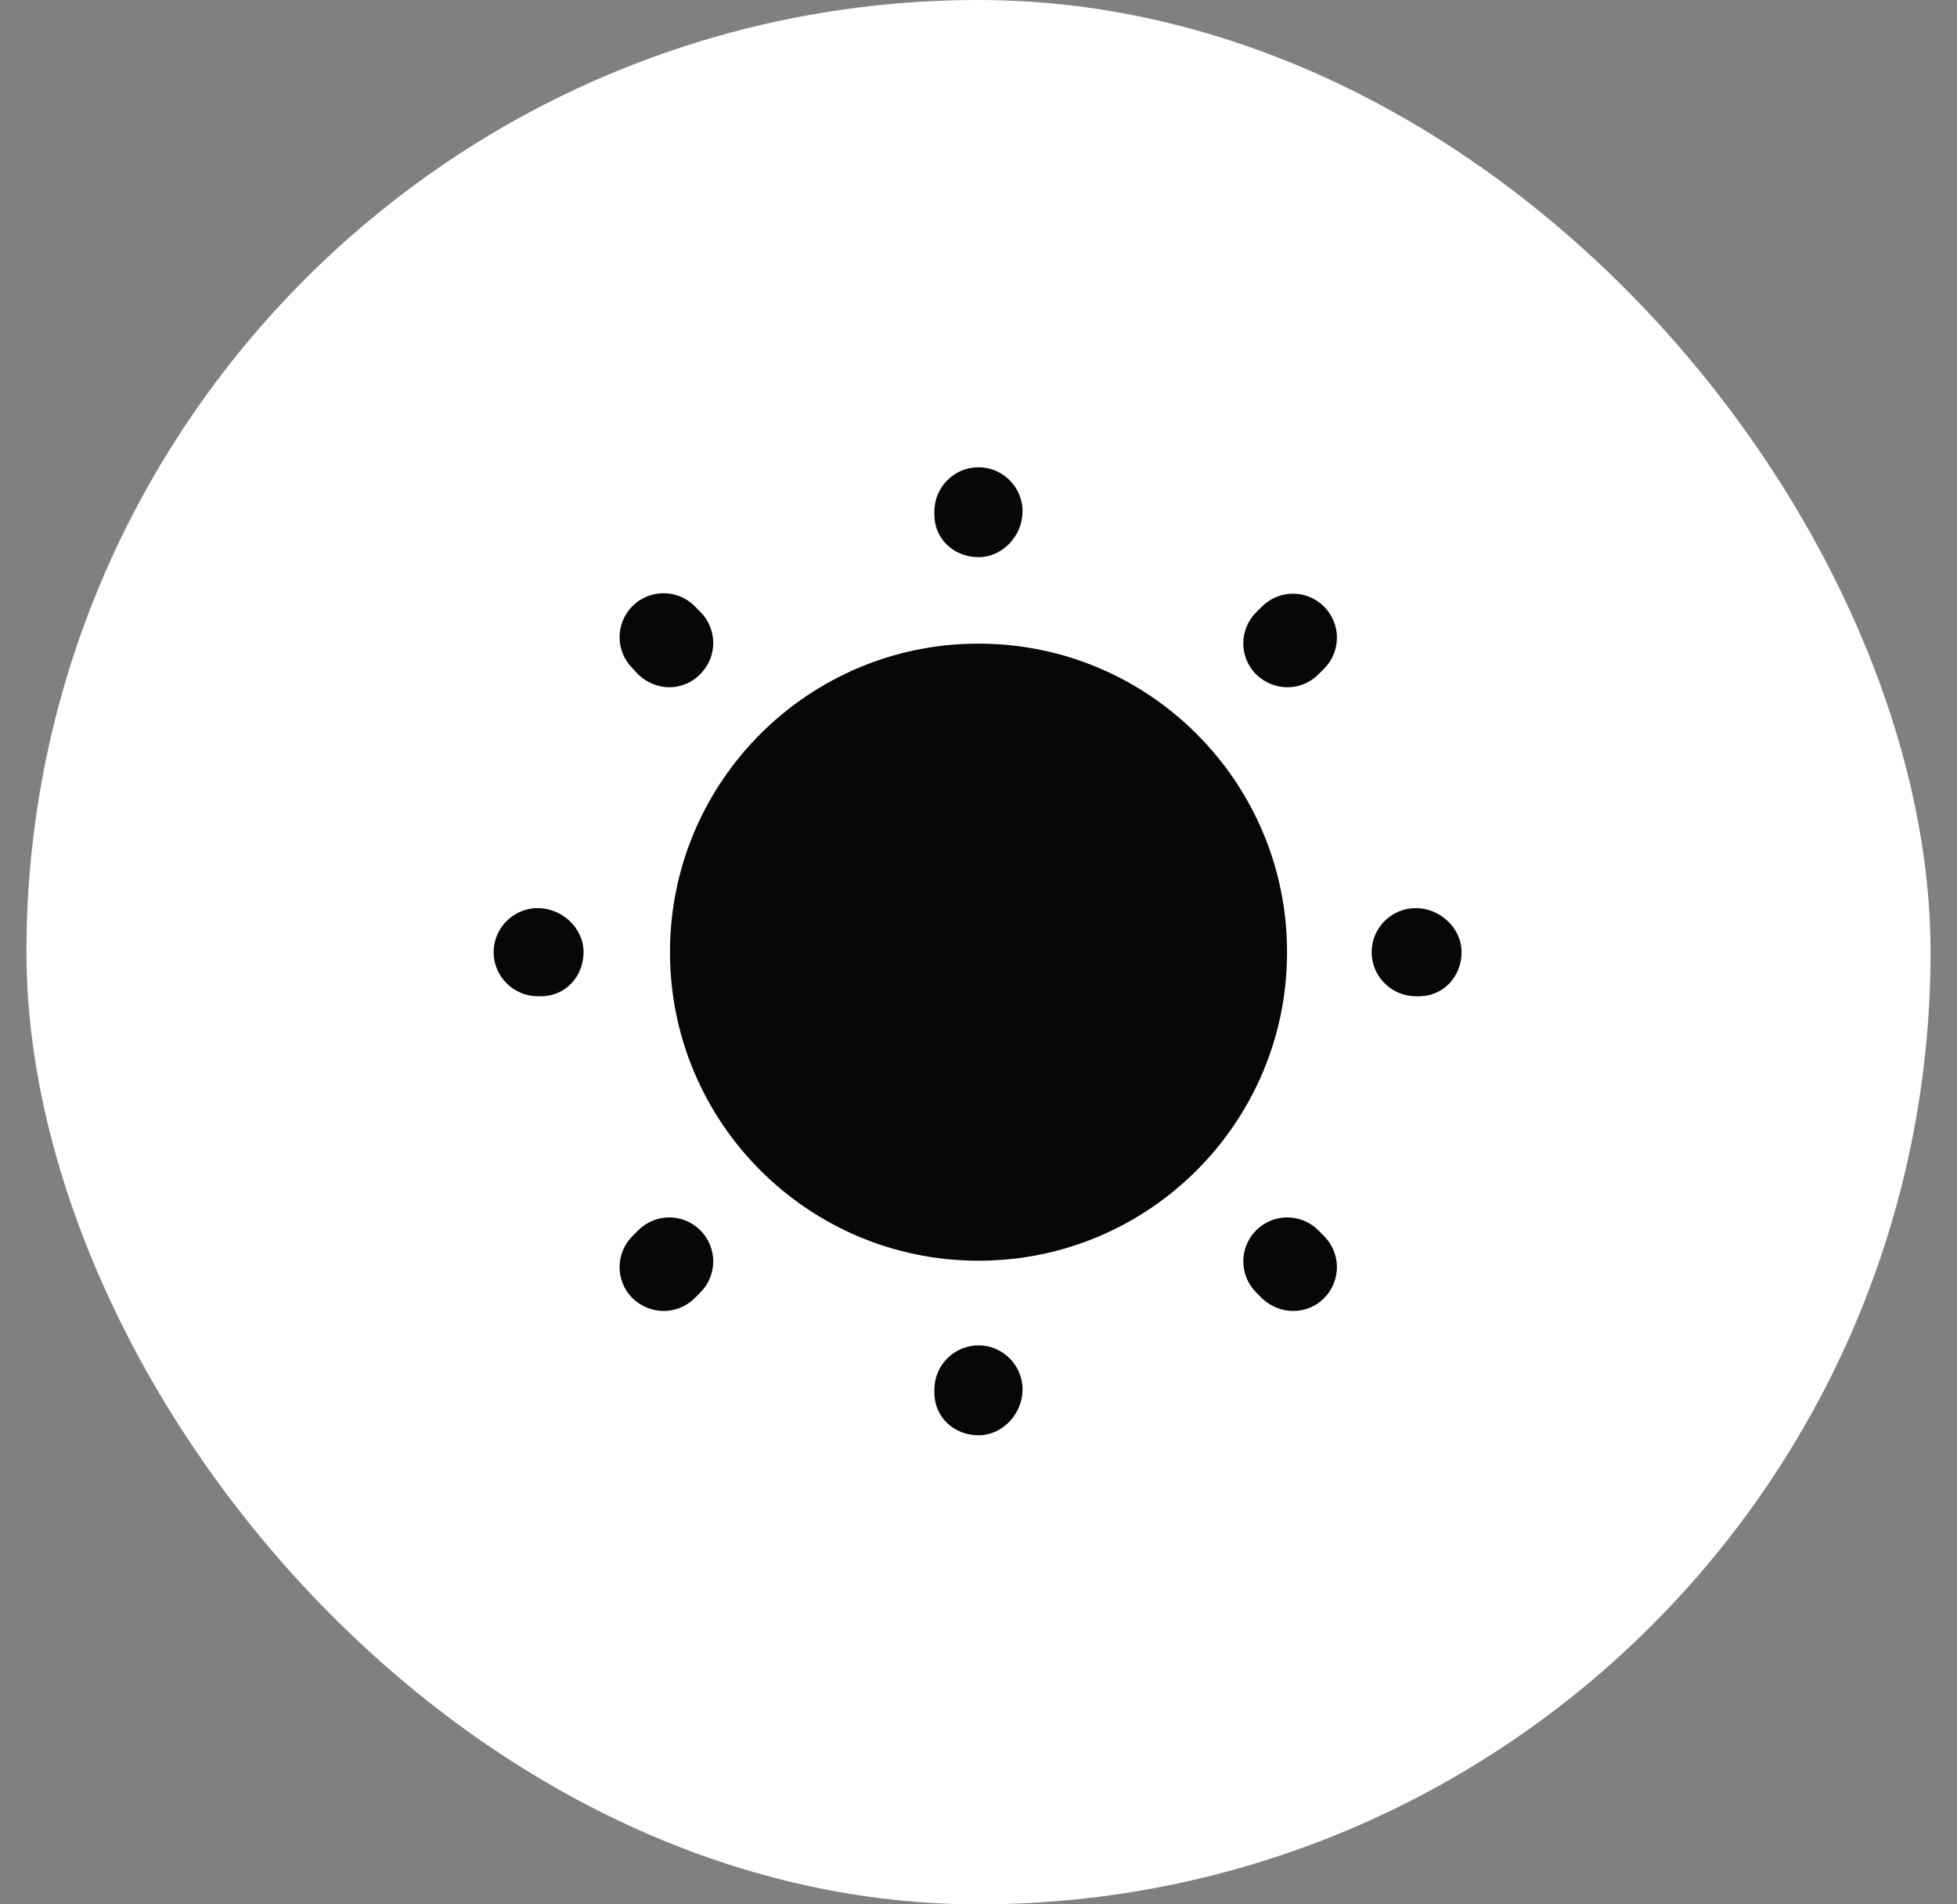 <svg width="37" height="36" viewBox="0 0 37 36" fill="none" xmlns="http://www.w3.org/2000/svg">
<rect x="0" y="0" width="37" height="36" fill="#808080" stroke="none"/>
<rect x="0.5" width="36" height="36" rx="18" fill="white"/>
<path d="M18.5 23.833C21.722 23.833 24.334 21.222 24.334 18C24.334 14.778 21.722 12.167 18.5 12.167C15.279 12.167 12.667 14.778 12.667 18C12.667 21.222 15.279 23.833 18.5 23.833Z" fill="#060709"/>
<path d="M18.5 27.133C18.041 27.133 17.666 26.792 17.666 26.333V26.267C17.666 25.808 18.041 25.433 18.5 25.433C18.958 25.433 19.333 25.808 19.333 26.267C19.333 26.725 18.958 27.133 18.5 27.133ZM24.45 24.783C24.233 24.783 24.025 24.7 23.858 24.542L23.75 24.433C23.425 24.108 23.425 23.583 23.75 23.258C24.075 22.933 24.6 22.933 24.925 23.258L25.033 23.367C25.358 23.692 25.358 24.217 25.033 24.542C24.875 24.7 24.666 24.783 24.45 24.783ZM12.55 24.783C12.333 24.783 12.125 24.7 11.958 24.542C11.633 24.217 11.633 23.692 11.958 23.367L12.066 23.258C12.391 22.933 12.916 22.933 13.241 23.258C13.566 23.583 13.566 24.108 13.241 24.433L13.133 24.542C12.975 24.7 12.758 24.783 12.55 24.783ZM26.833 18.833H26.766C26.308 18.833 25.933 18.458 25.933 18C25.933 17.542 26.308 17.167 26.766 17.167C27.225 17.167 27.633 17.542 27.633 18C27.633 18.458 27.291 18.833 26.833 18.833ZM10.233 18.833H10.166C9.708 18.833 9.333 18.458 9.333 18C9.333 17.542 9.708 17.167 10.166 17.167C10.625 17.167 11.033 17.542 11.033 18C11.033 18.458 10.691 18.833 10.233 18.833ZM24.341 12.992C24.125 12.992 23.916 12.908 23.75 12.75C23.425 12.425 23.425 11.9 23.75 11.575L23.858 11.467C24.183 11.142 24.708 11.142 25.033 11.467C25.358 11.792 25.358 12.317 25.033 12.642L24.925 12.75C24.766 12.908 24.558 12.992 24.341 12.992ZM12.658 12.992C12.441 12.992 12.233 12.908 12.066 12.75L11.958 12.633C11.633 12.308 11.633 11.783 11.958 11.458C12.283 11.133 12.808 11.133 13.133 11.458L13.241 11.567C13.566 11.892 13.566 12.417 13.241 12.742C13.083 12.908 12.866 12.992 12.658 12.992ZM18.5 10.533C18.041 10.533 17.666 10.192 17.666 9.733V9.667C17.666 9.208 18.041 8.833 18.5 8.833C18.958 8.833 19.333 9.208 19.333 9.667C19.333 10.125 18.958 10.533 18.5 10.533Z" fill="#060709"/>
</svg>
